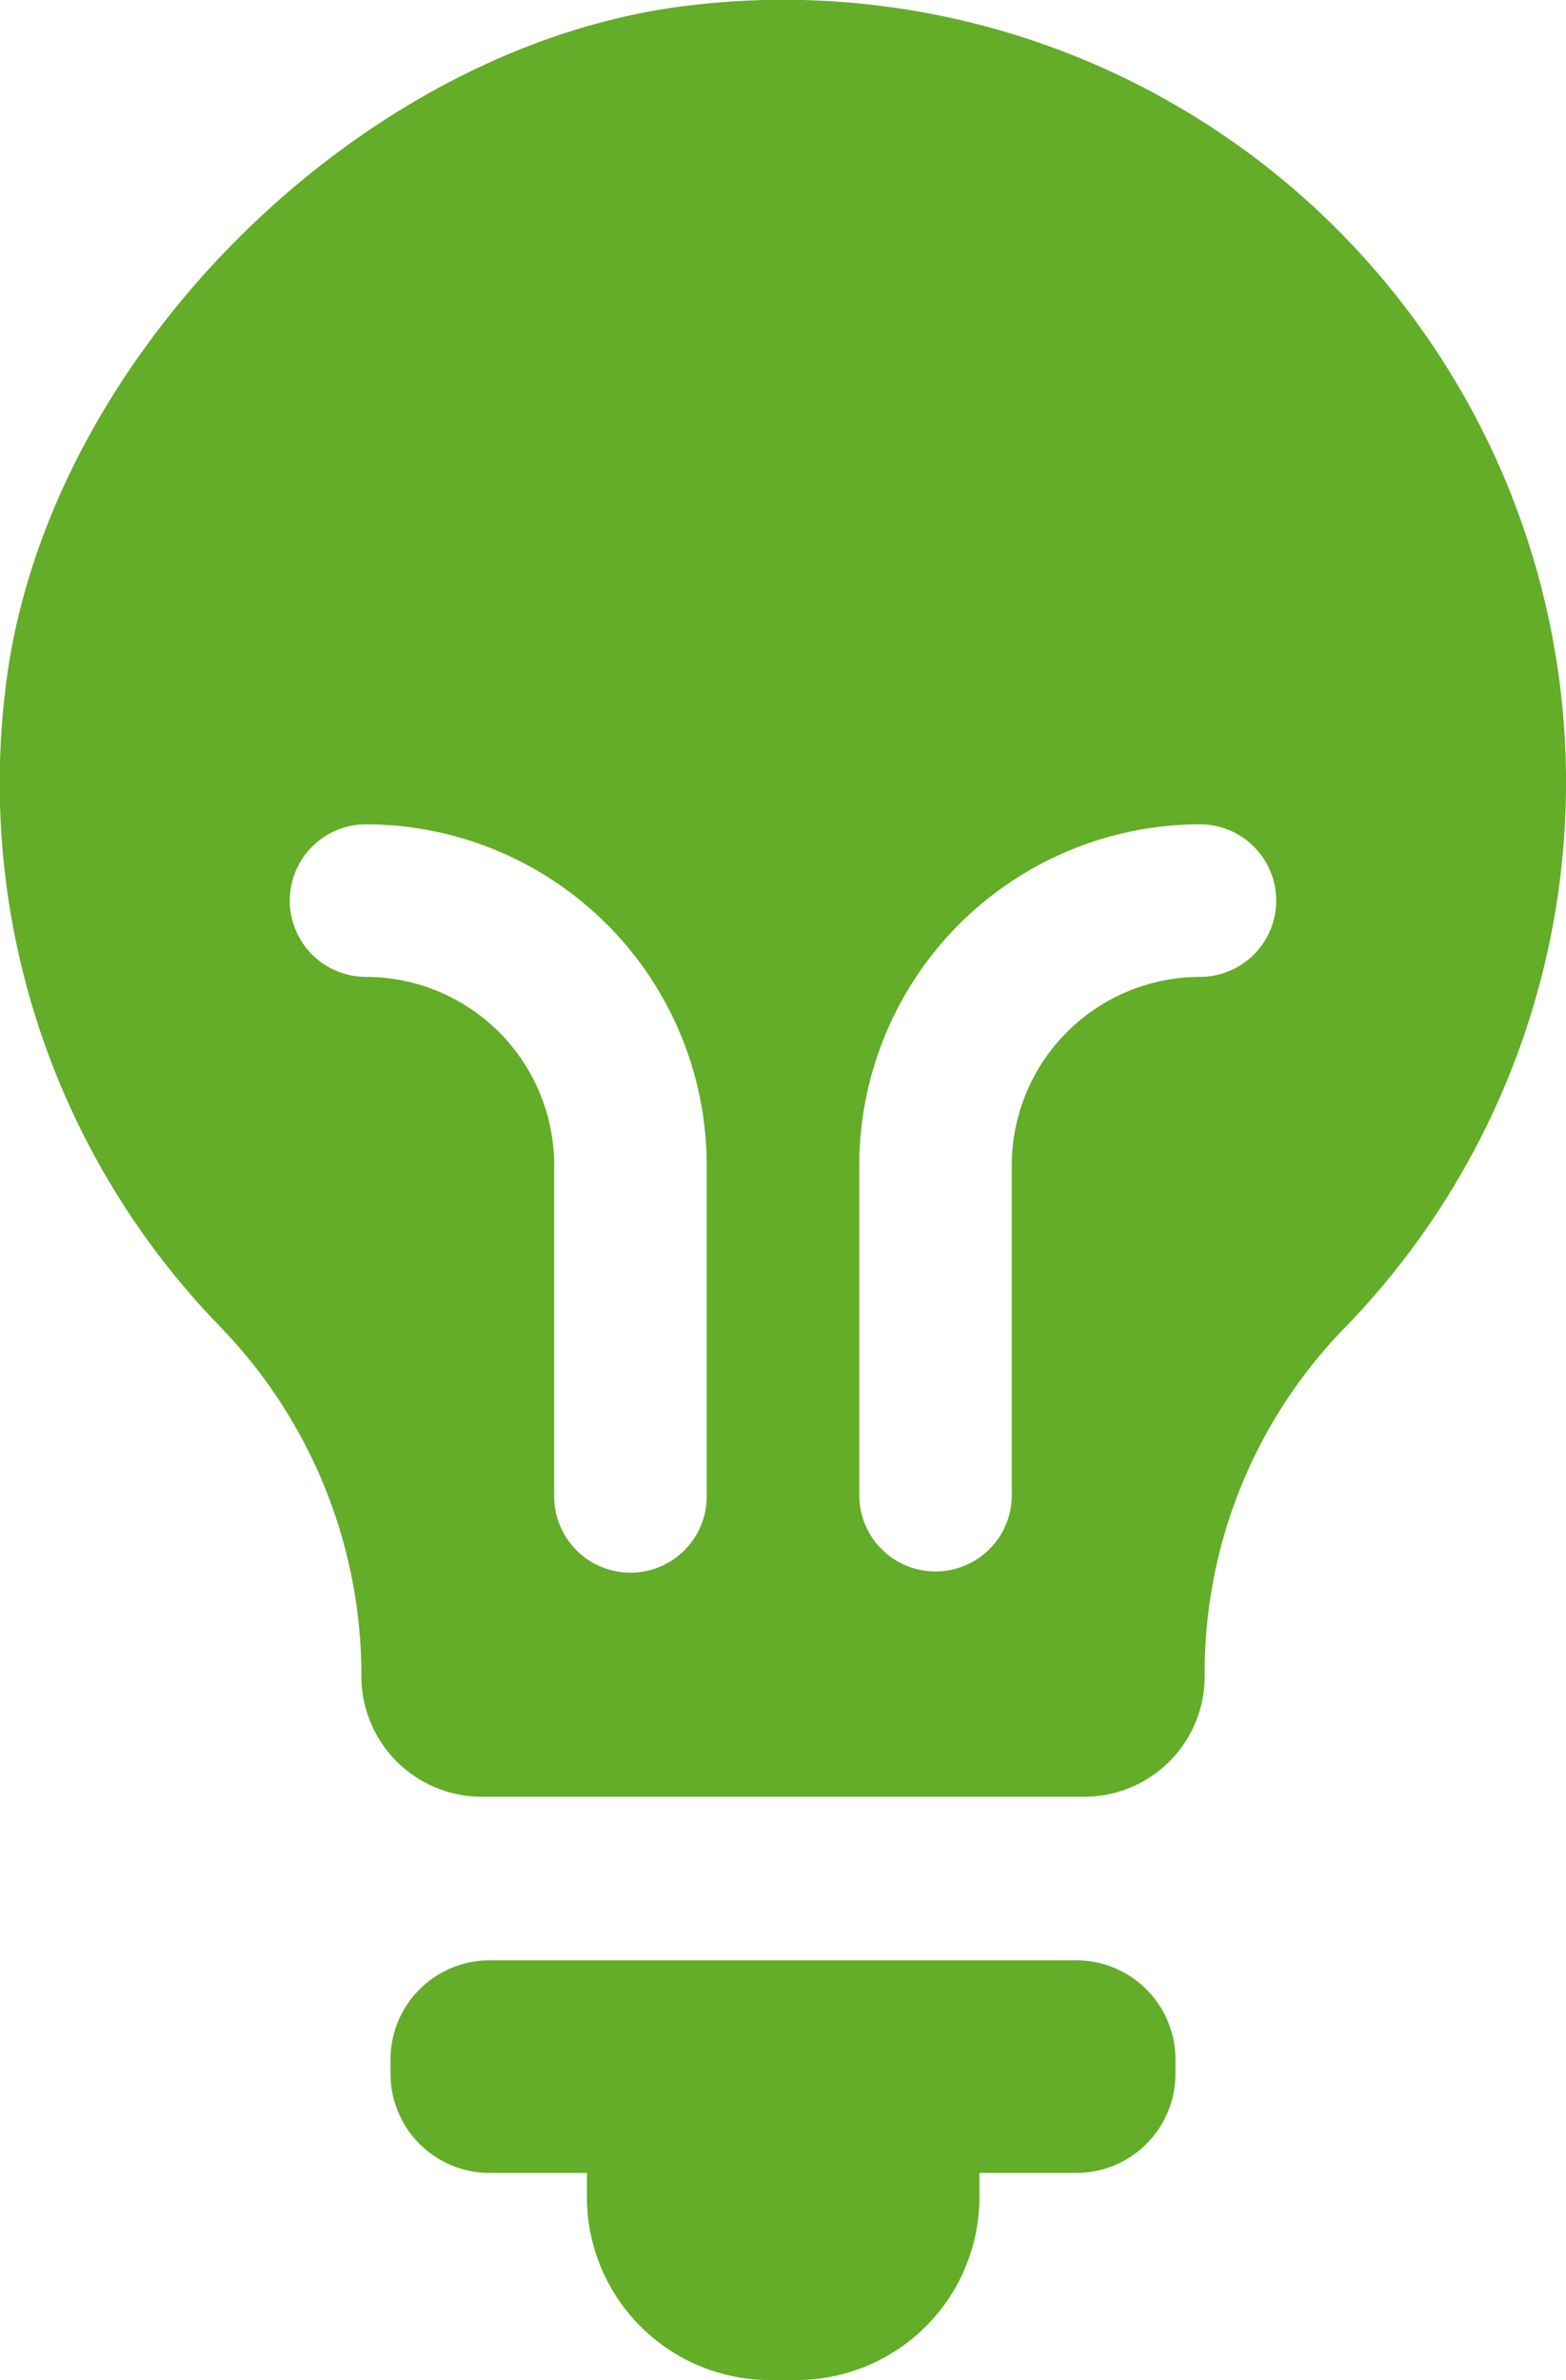 <svg id="Group_54" data-name="Group 54" xmlns="http://www.w3.org/2000/svg" xmlns:xlink="http://www.w3.org/1999/xlink" width="84.751" height="128.791" viewBox="0 0 84.751 128.791">
  <defs>
    <clipPath id="clip-path">
      <rect id="Rectangle_21" data-name="Rectangle 21" width="84.751" height="128.791" fill="#63ad28"/>
    </clipPath>
  </defs>
  <g id="Group_53" data-name="Group 53" clip-path="url(#clip-path)">
    <path id="Path_11" data-name="Path 11" d="M58.247,106.079H26.5a5.365,5.365,0,0,0-5.366,5.366v.771a5.366,5.366,0,0,0,5.366,5.367h5.263v1.3a9.906,9.906,0,0,0,9.907,9.907H43.1a9.907,9.907,0,0,0,9.907-9.907v-1.3h5.242a5.366,5.366,0,0,0,5.366-5.367v-.771a5.365,5.365,0,0,0-5.366-5.366" fill="#63ad28"/>
    <path id="Path_12" data-name="Path 12" d="M37.442.28C19.588,2.3,2.41,19.387.3,37.231A42.221,42.221,0,0,0,11.943,71.819a27.114,27.114,0,0,1,7.615,18.888v0a6.52,6.52,0,0,0,6.519,6.52h32.6a6.52,6.52,0,0,0,6.52-6.52,26.727,26.727,0,0,1,7.466-18.739A42.351,42.351,0,0,0,37.442.28m.805,80.628a4.128,4.128,0,1,1-8.255,0V63.045A10.194,10.194,0,0,0,19.81,52.862a4.128,4.128,0,0,1,0-8.256A18.46,18.46,0,0,1,38.247,63.045ZM64.94,52.862A10.193,10.193,0,0,0,54.759,63.045V80.908a4.128,4.128,0,1,1-8.256,0V63.045A18.46,18.46,0,0,1,64.94,44.606a4.128,4.128,0,0,1,0,8.256" fill="#63ad28"/>
  </g>
</svg>
